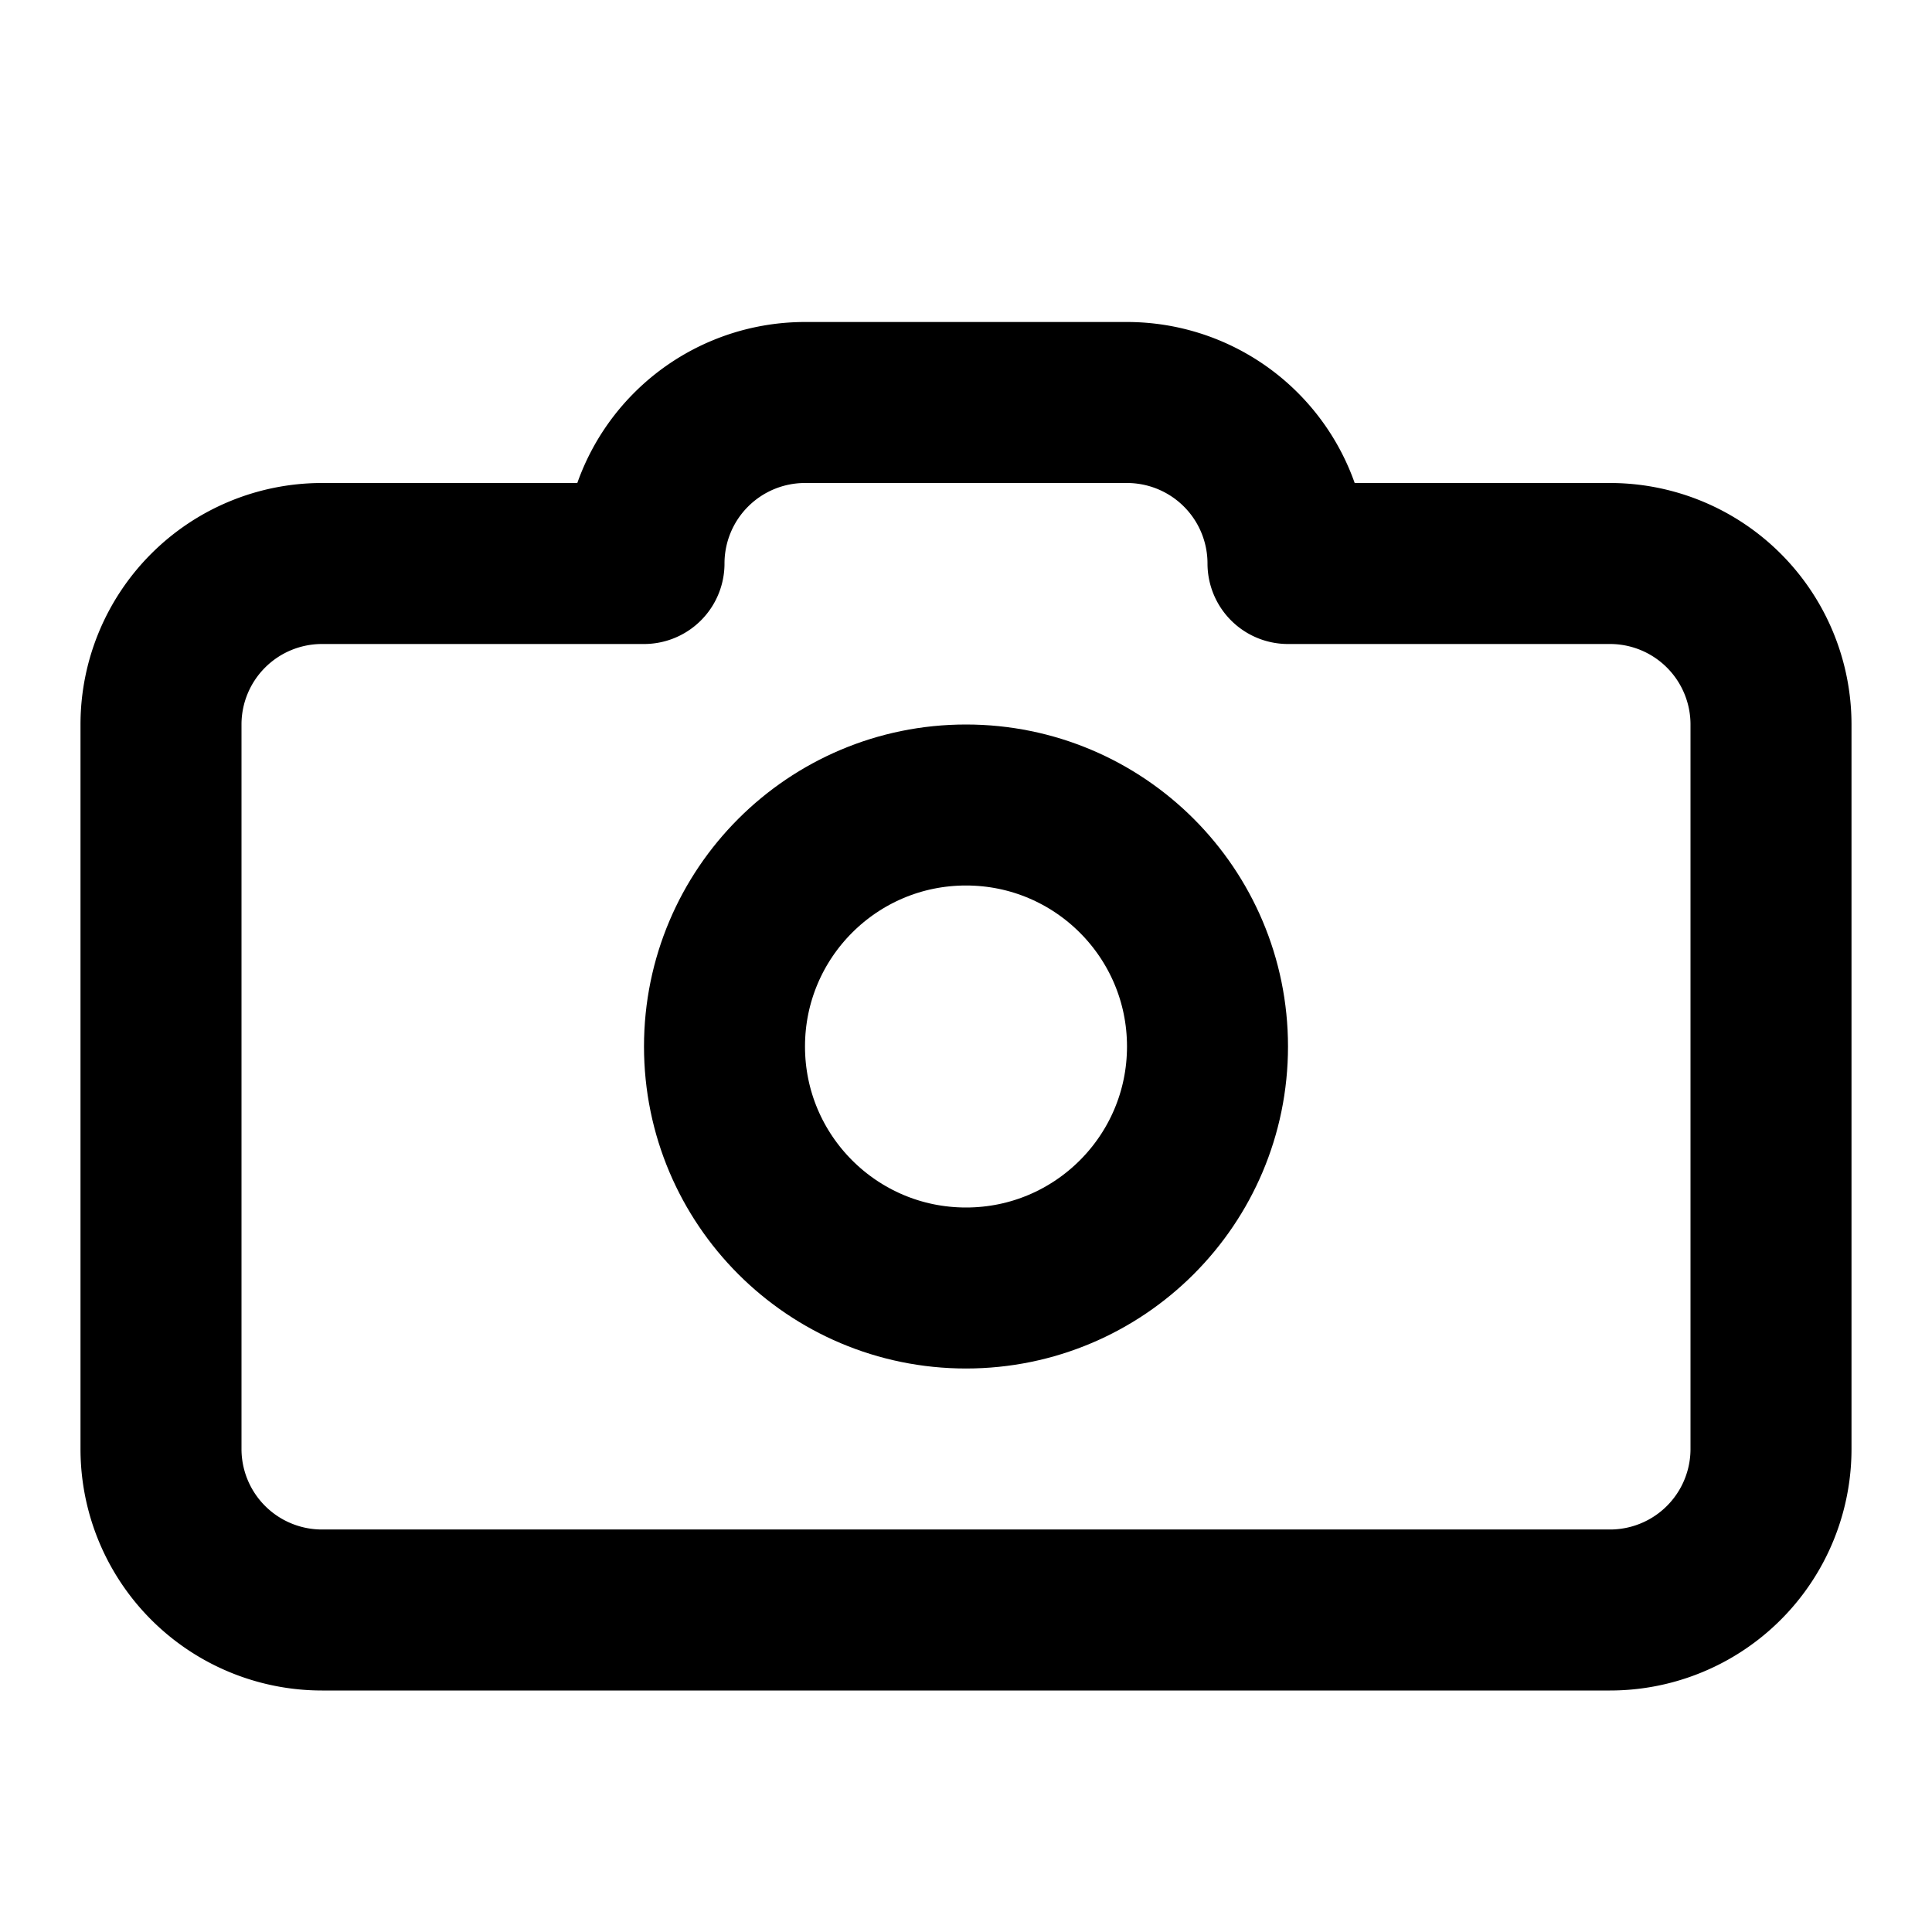 <svg width="24" height="24" viewBox="0 0 24 24" fill="none" xmlns="http://www.w3.org/2000/svg">
  <path d="M20 7h-4a2 2 0 0 0-2-2h-4a2 2 0 0 0-2 2H4a2 2 0 0 0-2 2v9a2 2 0 0 0 2 2h16a2 2 0 0 0 2-2V9a2 2 0 0 0-2-2z" stroke="black" stroke-width="2" stroke-linecap="round" stroke-linejoin="round"/>
  <circle cx="12" cy="13" r="3" stroke="black" stroke-width="2" stroke-linecap="round" stroke-linejoin="round"/>
</svg>